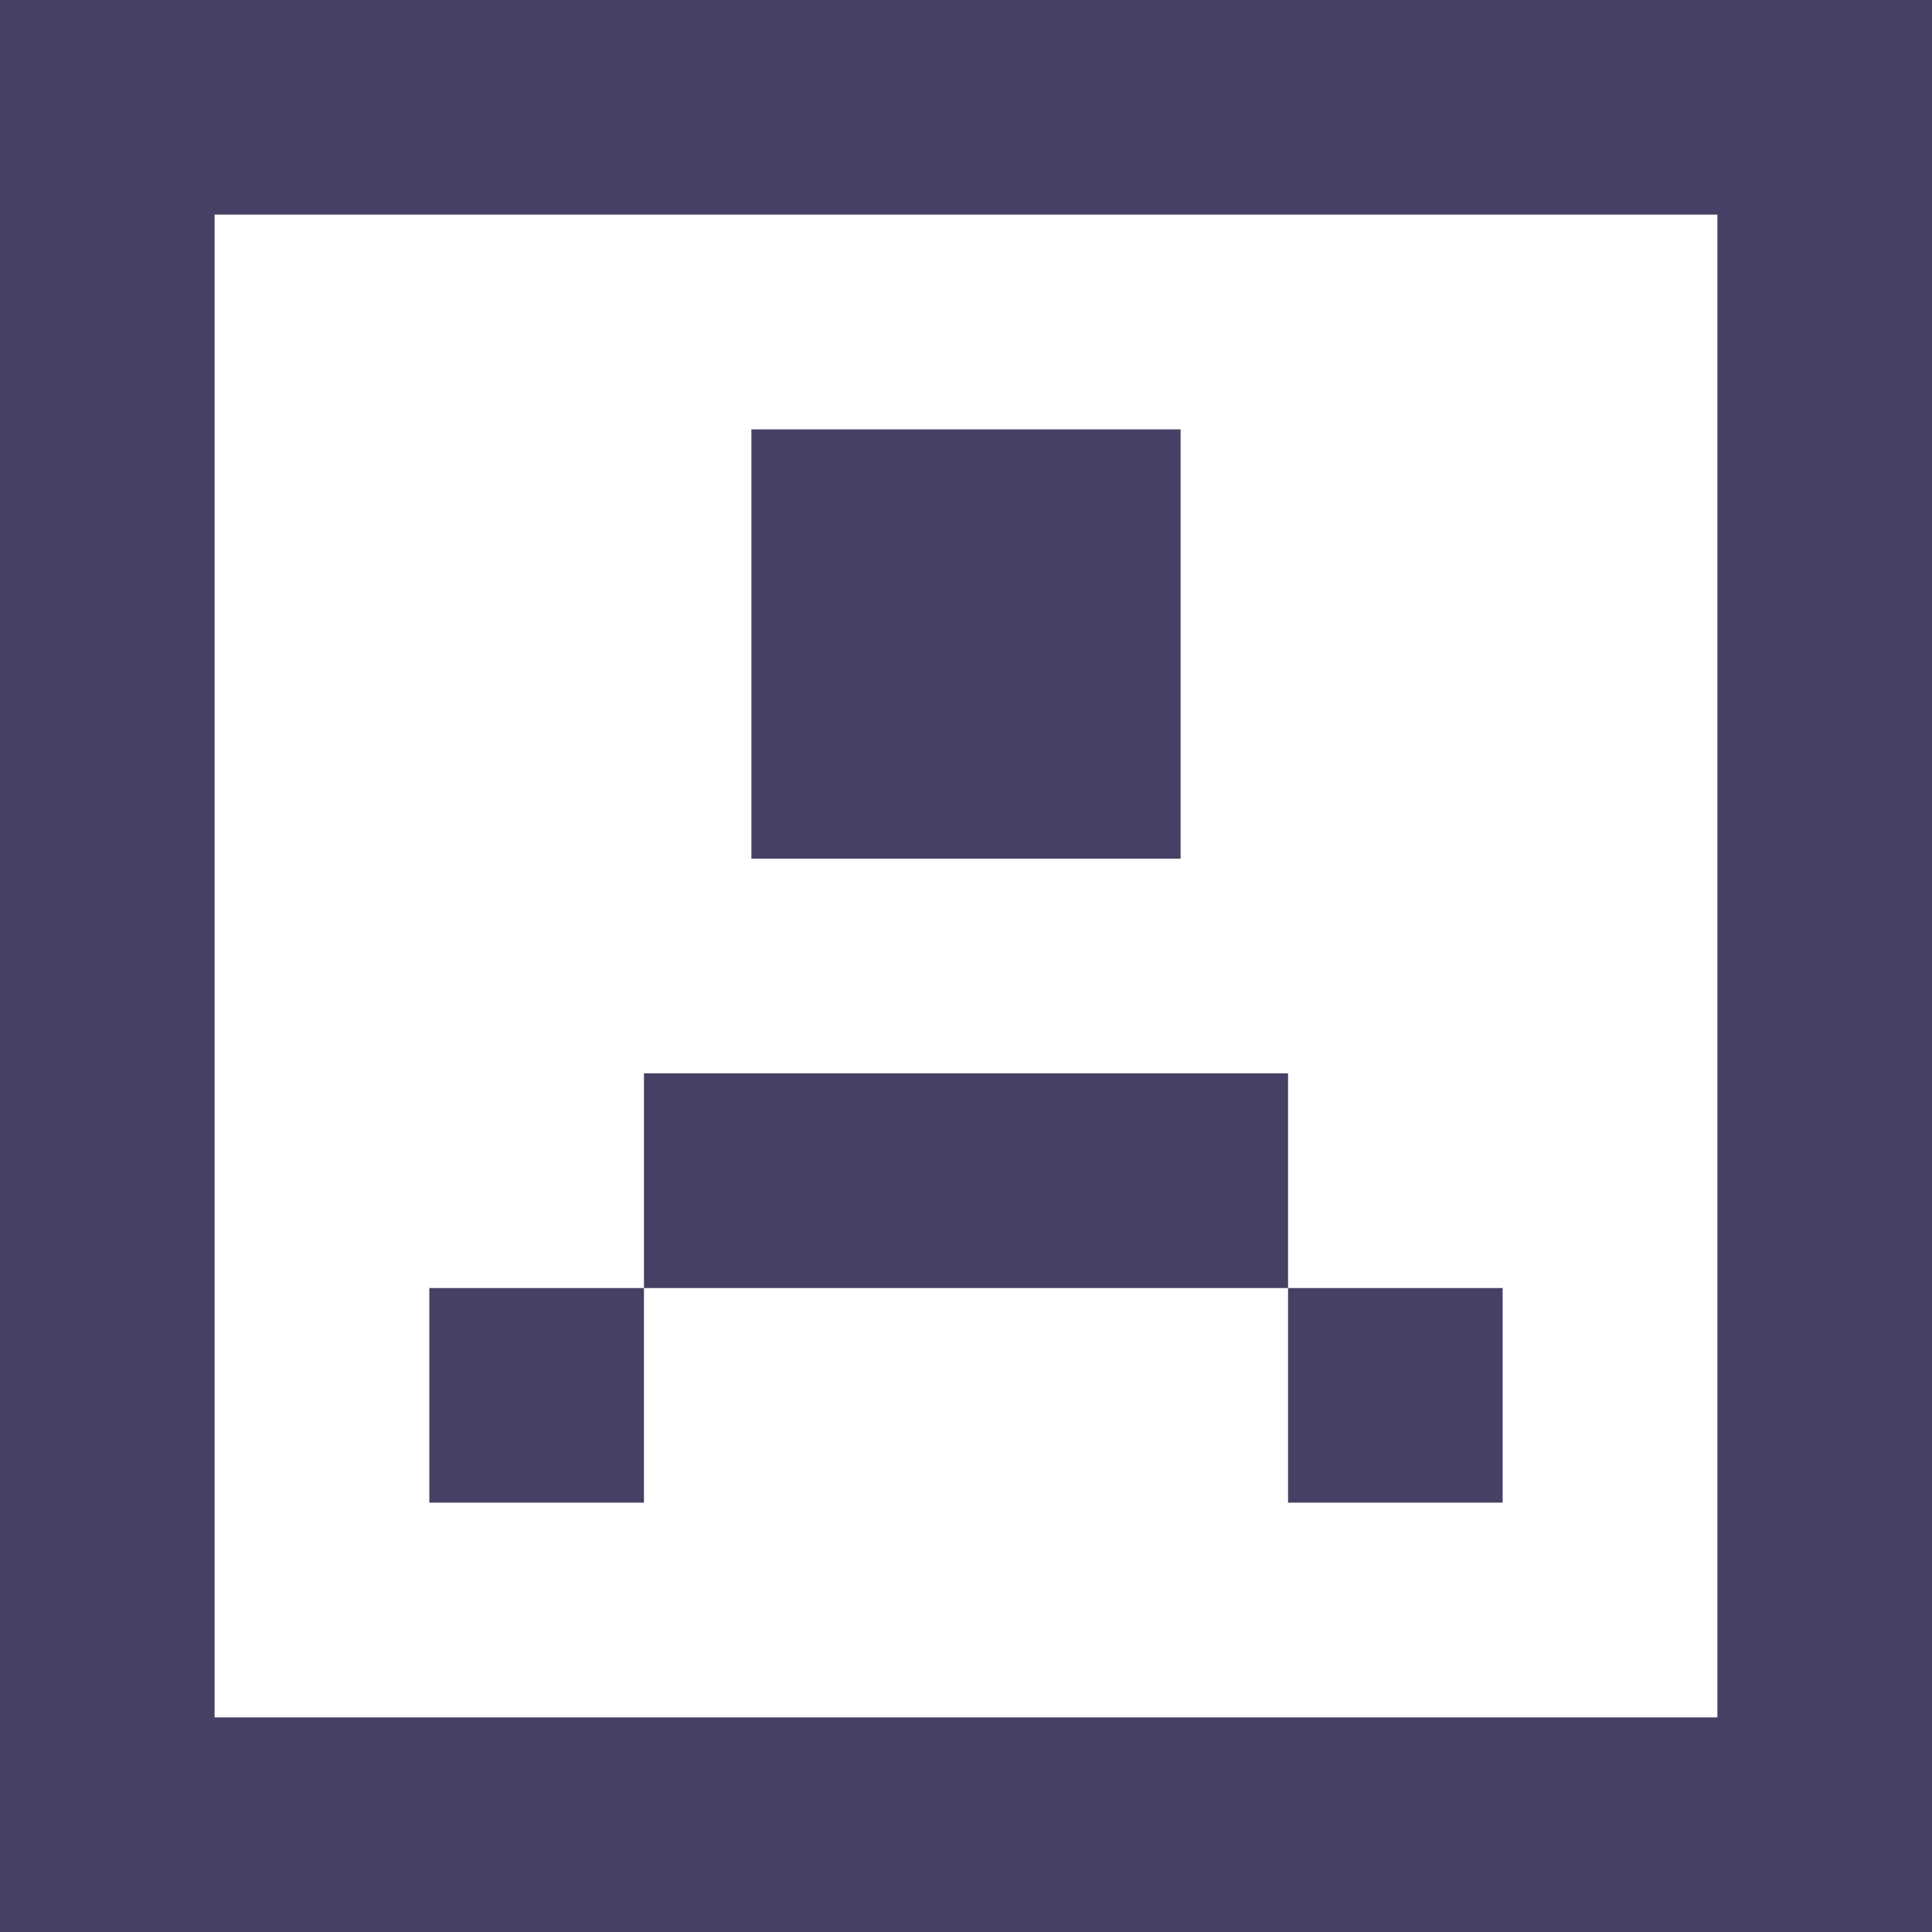<svg width="13" height="13" viewBox="0 0 13 13" fill="none" xmlns="http://www.w3.org/2000/svg">
<path d="M0 0H13V13H0V0ZM11.556 11.556V1.444H1.444V11.556H11.556ZM7.944 2.889H5.056V5.778H7.944V2.889ZM8.667 7.222H4.333V8.667H2.889V10.111H4.333V8.667H8.667V10.111H10.111V8.667H8.667V7.222Z" fill="#464065"/>
</svg>
